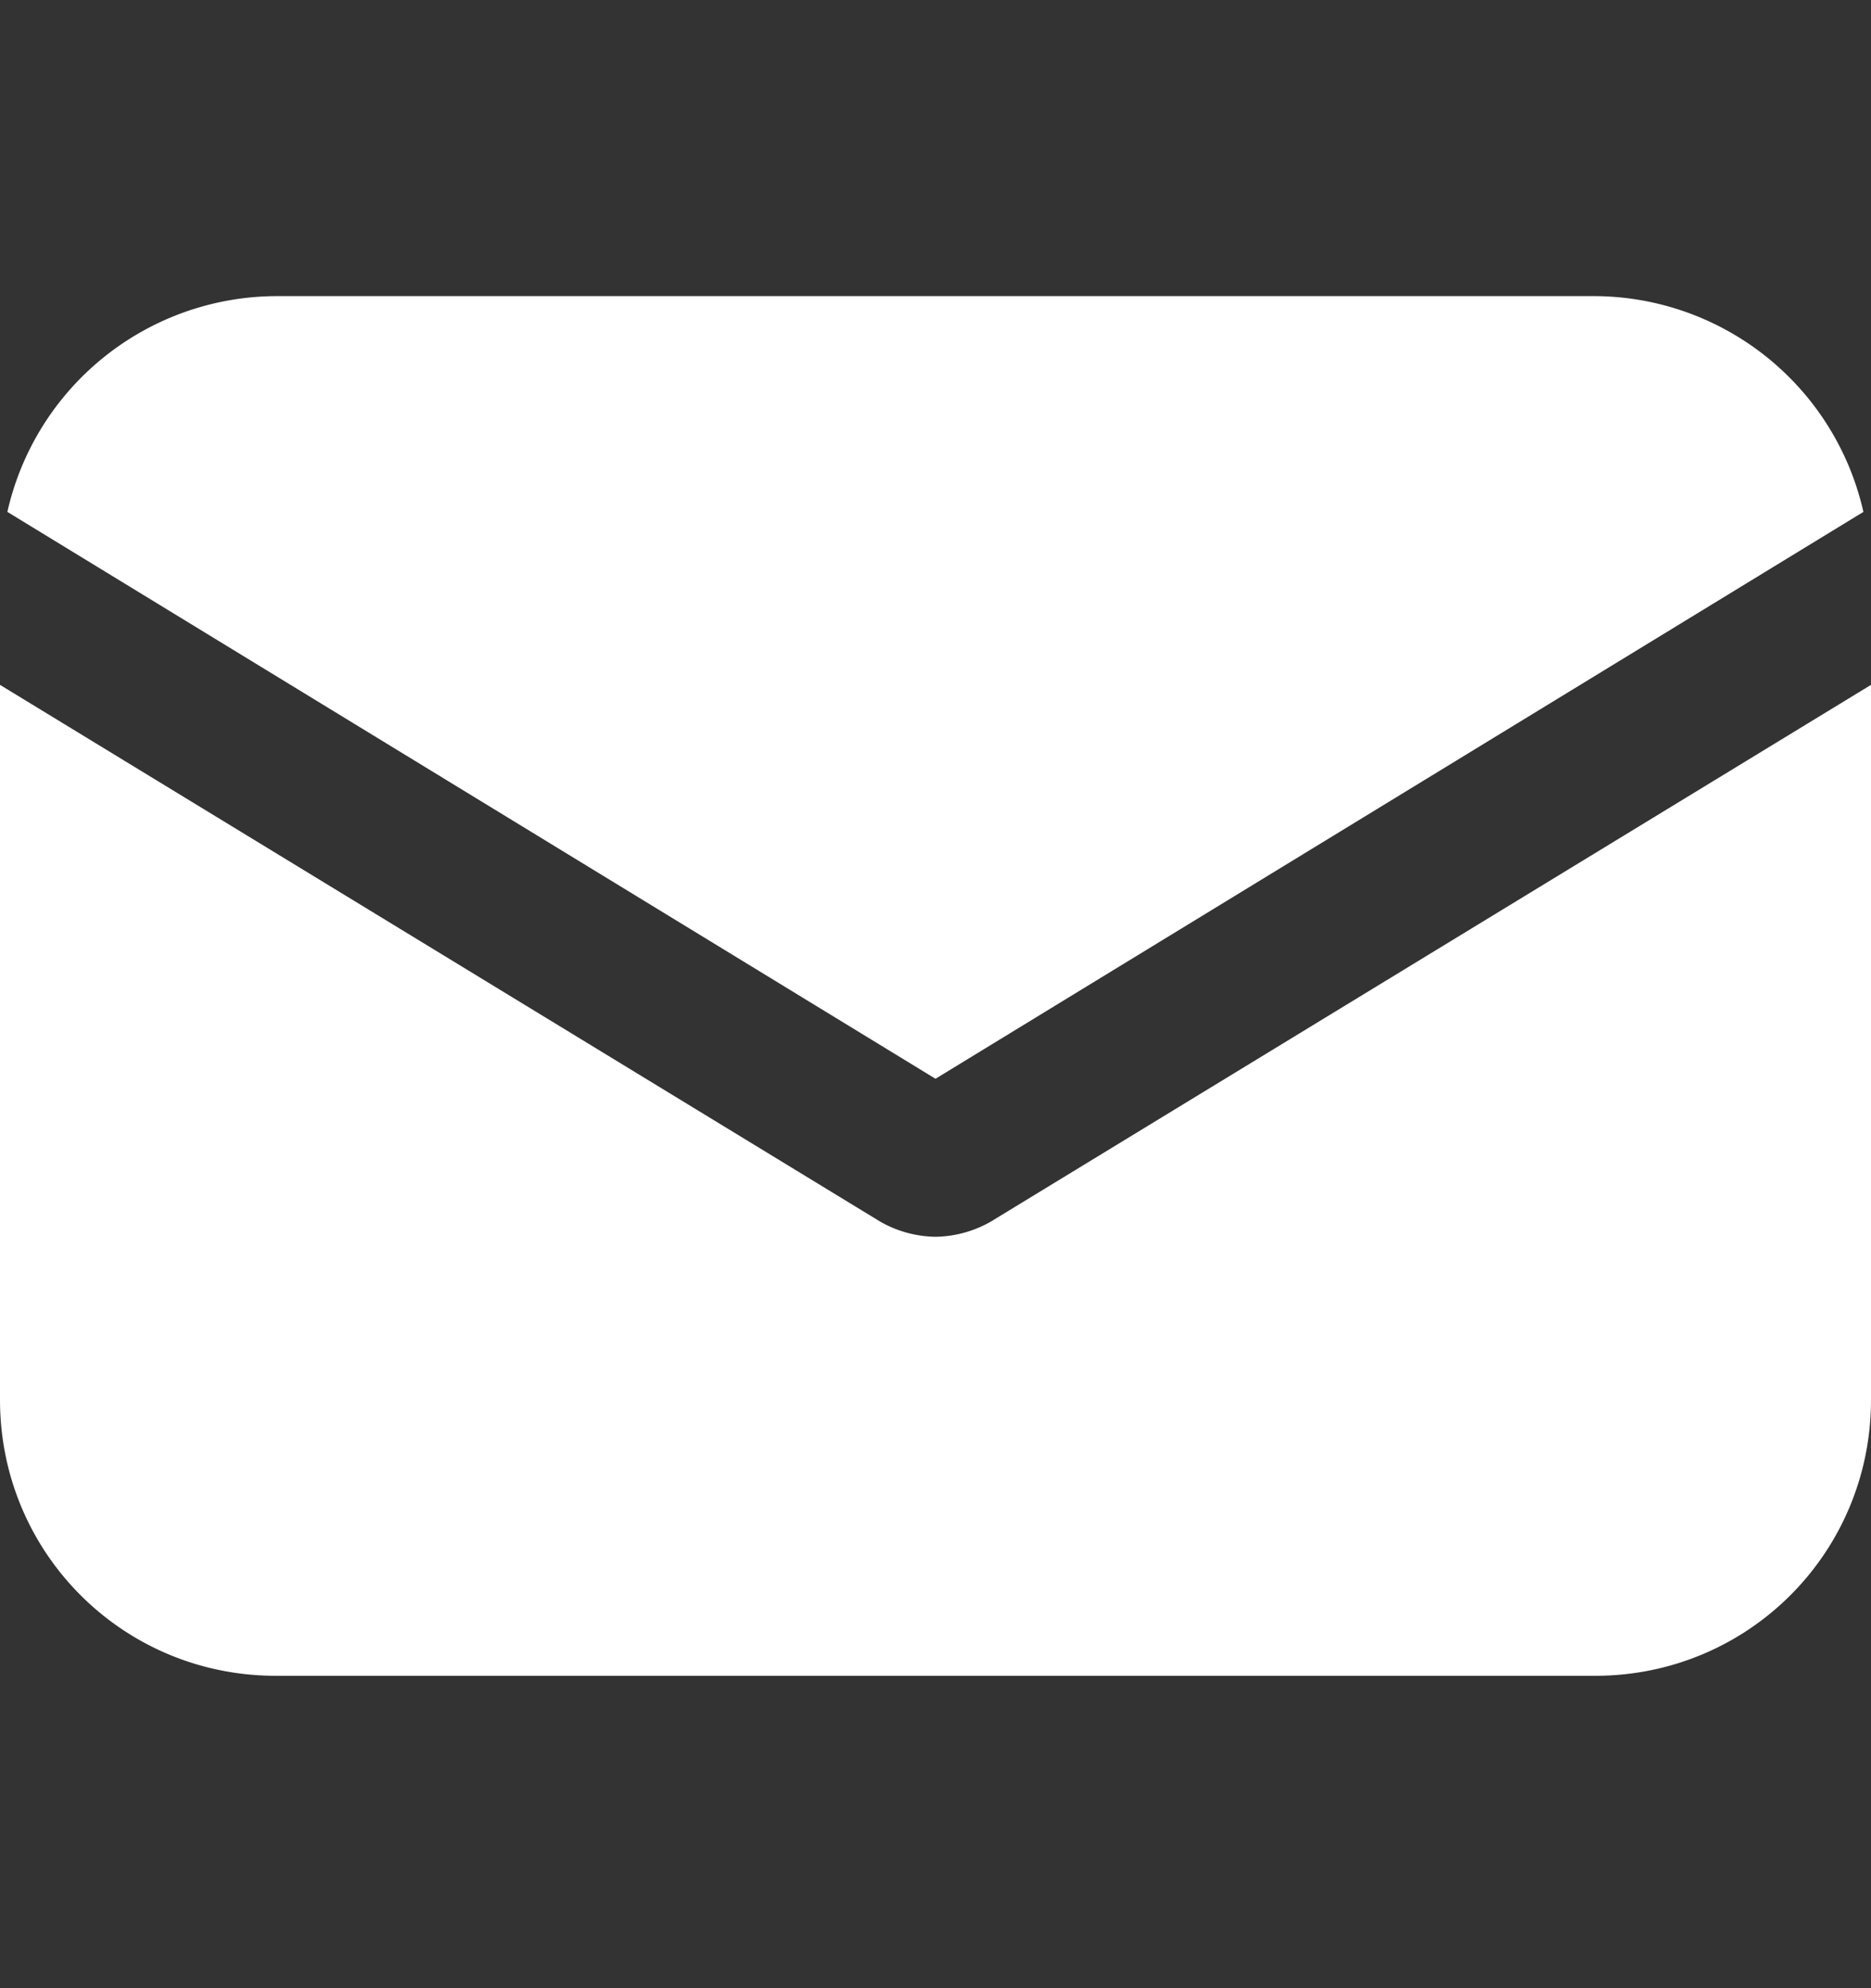 <svg width="16" height="17" fill="none" xmlns="http://www.w3.org/2000/svg"><rect width="100%" height="100%" fill="#333333" stroke="none"/><path d="M8.472 10.446a.979.979 0 0 1-.472.129.979.979 0 0 1-.472-.129L0 5.856v6.113c0 1.308 1.05 2.36 2.36 2.36h11.28c1.31 0 2.36-1.052 2.36-2.36V5.856l-7.528 4.59Z" fill="#fff"/><path d="M13.64 2.532H2.36A2.366 2.366 0 0 0 .063 4.377L8 9.224l7.935-4.847a2.366 2.366 0 0 0-2.294-1.845Z" fill="#fff"/></svg>